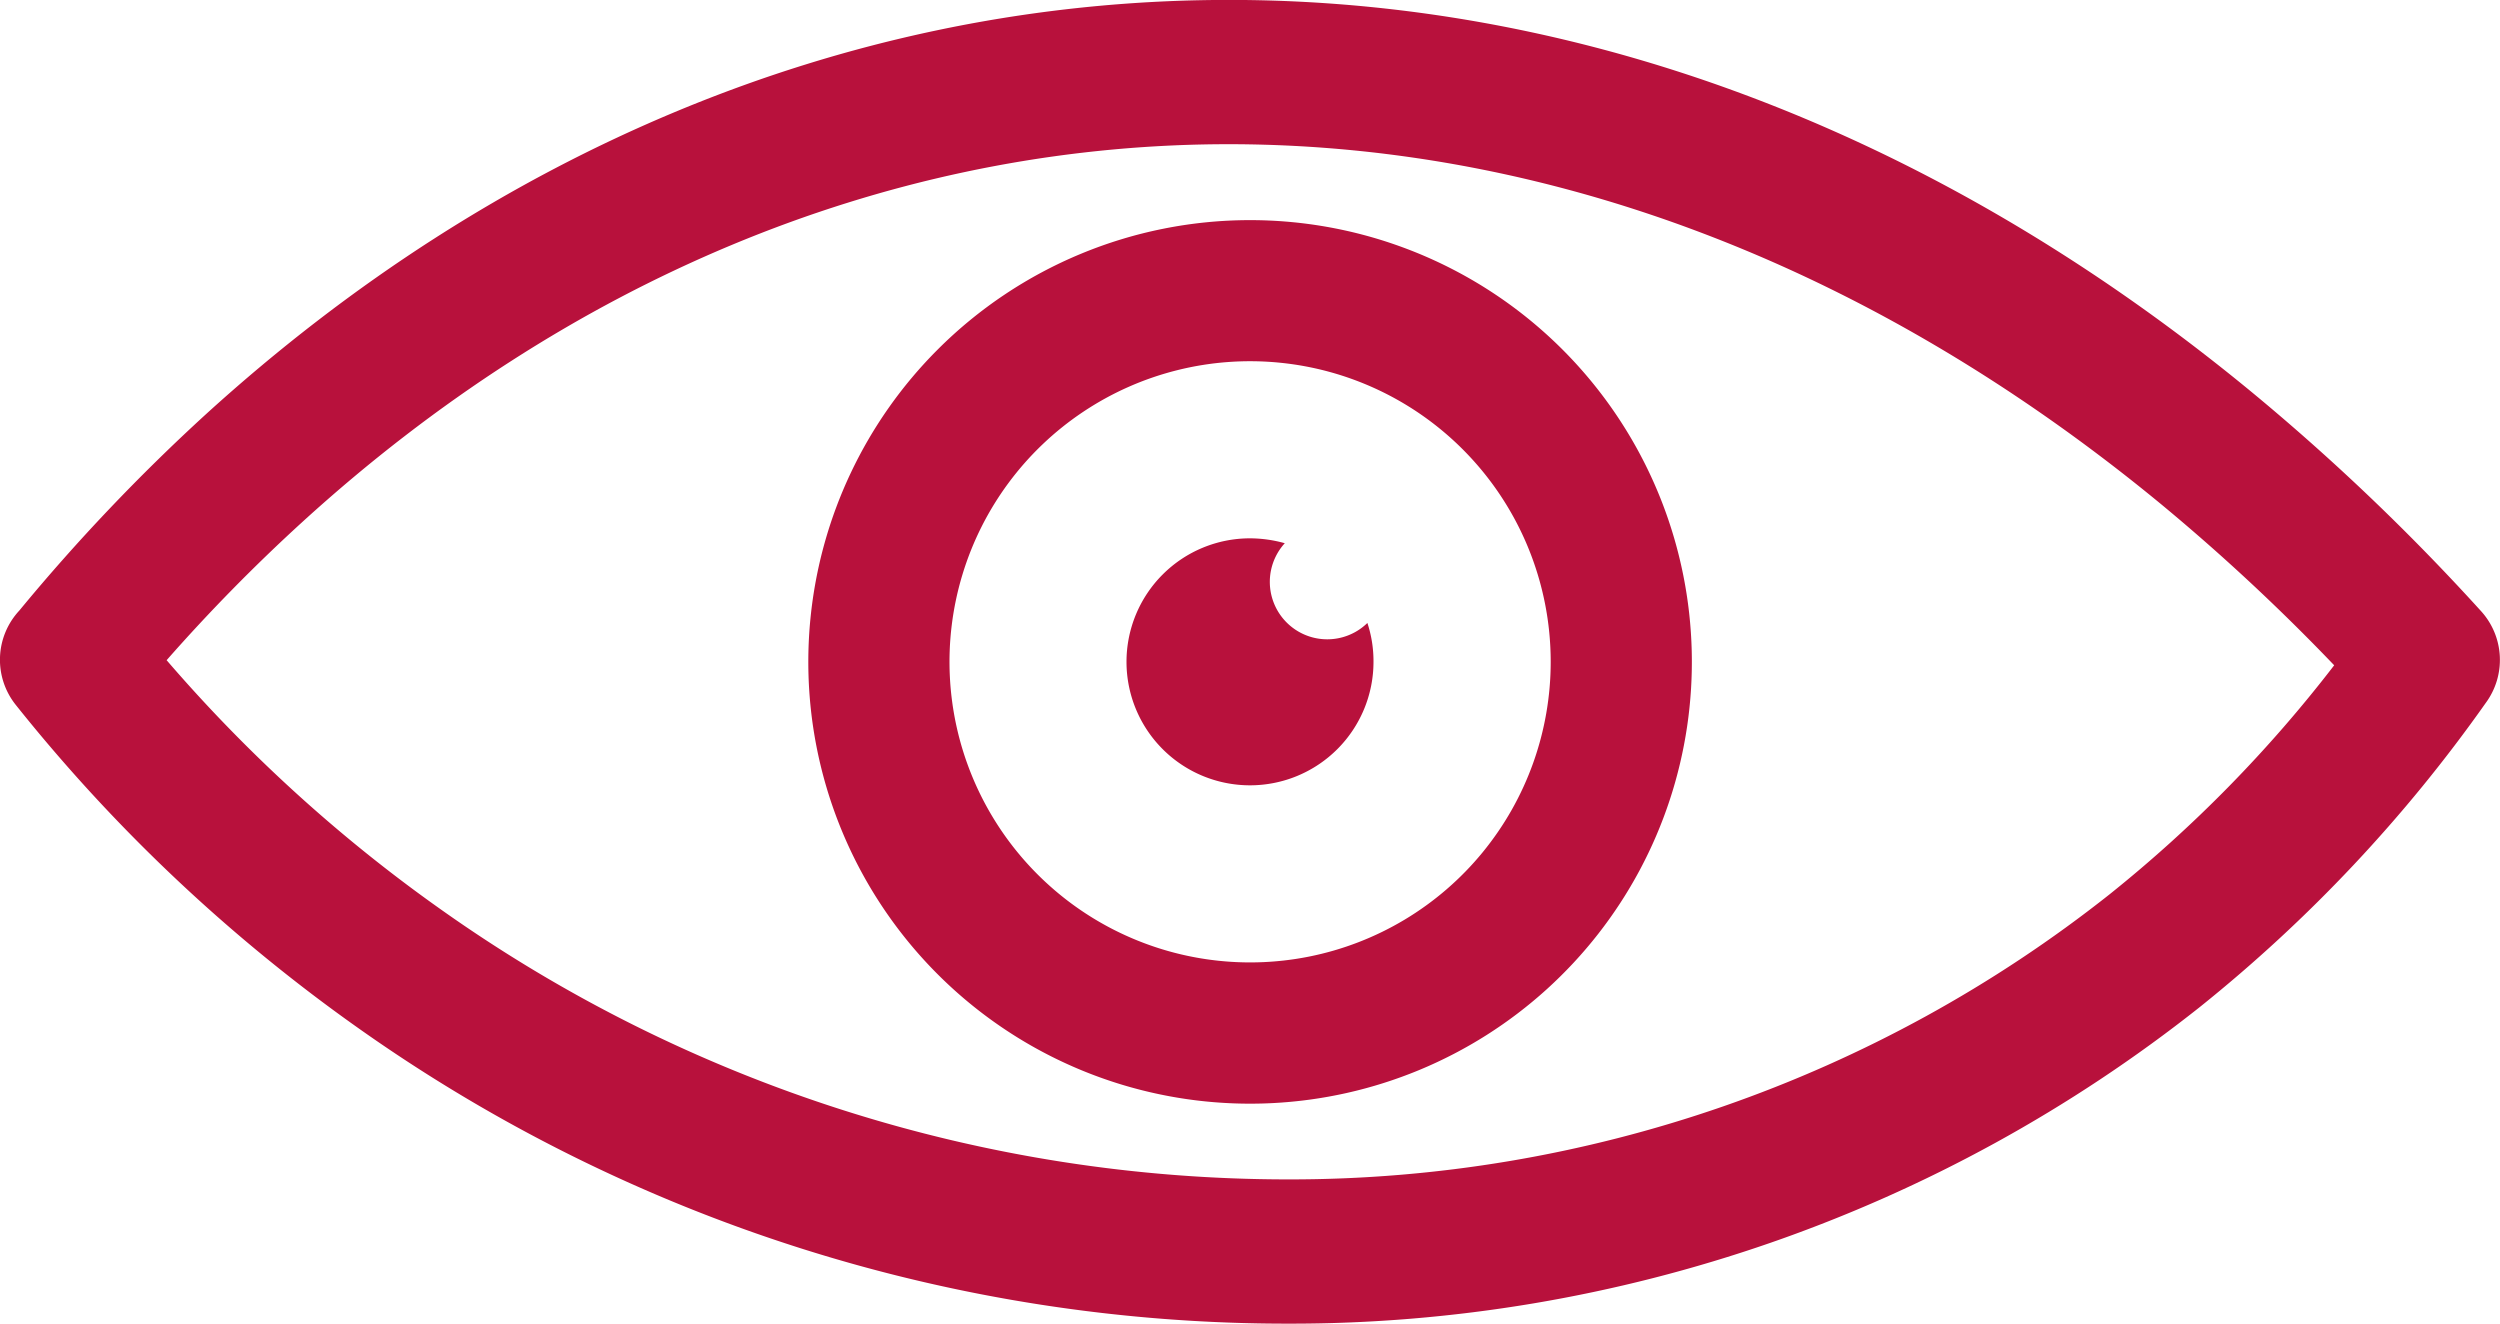 <svg xmlns="http://www.w3.org/2000/svg" xmlns:xlink="http://www.w3.org/1999/xlink" width="122.88" height="65.06" viewBox="0 0 122.88 65.06">
  <defs>
    <clipPath id="clip-path">
      <rect id="Rectangle_1" data-name="Rectangle 1" width="122.88" height="65.06" fill="#B8113C"/>
    </clipPath>
  </defs>
  <g id="view-count" clip-path="url(#clip-path)">
    <path id="Path_1" data-name="Path 1" d="M.95,30.01a94.651,94.651,0,0,1,9.15-9.63C24.44,7.33,41.46.36,59.01.01c17.51-.35,35.47,5.9,51.7,19.29a108.5,108.5,0,0,1,11.24,10.74,3.564,3.564,0,0,1,.23,4.51,73.182,73.182,0,0,1-14.07,14.96A71.917,71.917,0,0,1,63.35,65.06a78.982,78.982,0,0,1-45.8-14.57A82.228,82.228,0,0,1,.77,34.64a3.55,3.55,0,0,1,.18-4.63Zm60.49-3.55a6.42,6.42,0,0,1,1.71.24,2.823,2.823,0,0,0,4.06,3.92,6,6,0,0,1,.3,1.9,6.07,6.07,0,1,1-6.07-6.06Zm0-15.64a21.714,21.714,0,1,1-15.35,6.36,21.715,21.715,0,0,1,15.35-6.36ZM71.89,22.08a14.775,14.775,0,1,0,4.33,10.45,14.775,14.775,0,0,0-4.33-10.45Zm-57,3.55a86.445,86.445,0,0,0-6.7,6.82A74.739,74.739,0,0,0,21.64,44.68,71.99,71.99,0,0,0,63.33,57.97,64.875,64.875,0,0,0,103.7,43.95,65.757,65.757,0,0,0,114.73,32.7a100.317,100.317,0,0,0-8.51-7.92C91.33,12.51,75,6.79,59.15,7.1c-15.81.32-31.22,6.66-44.26,18.53Z" fill="#B8113C"/>
  </g>
</svg>
